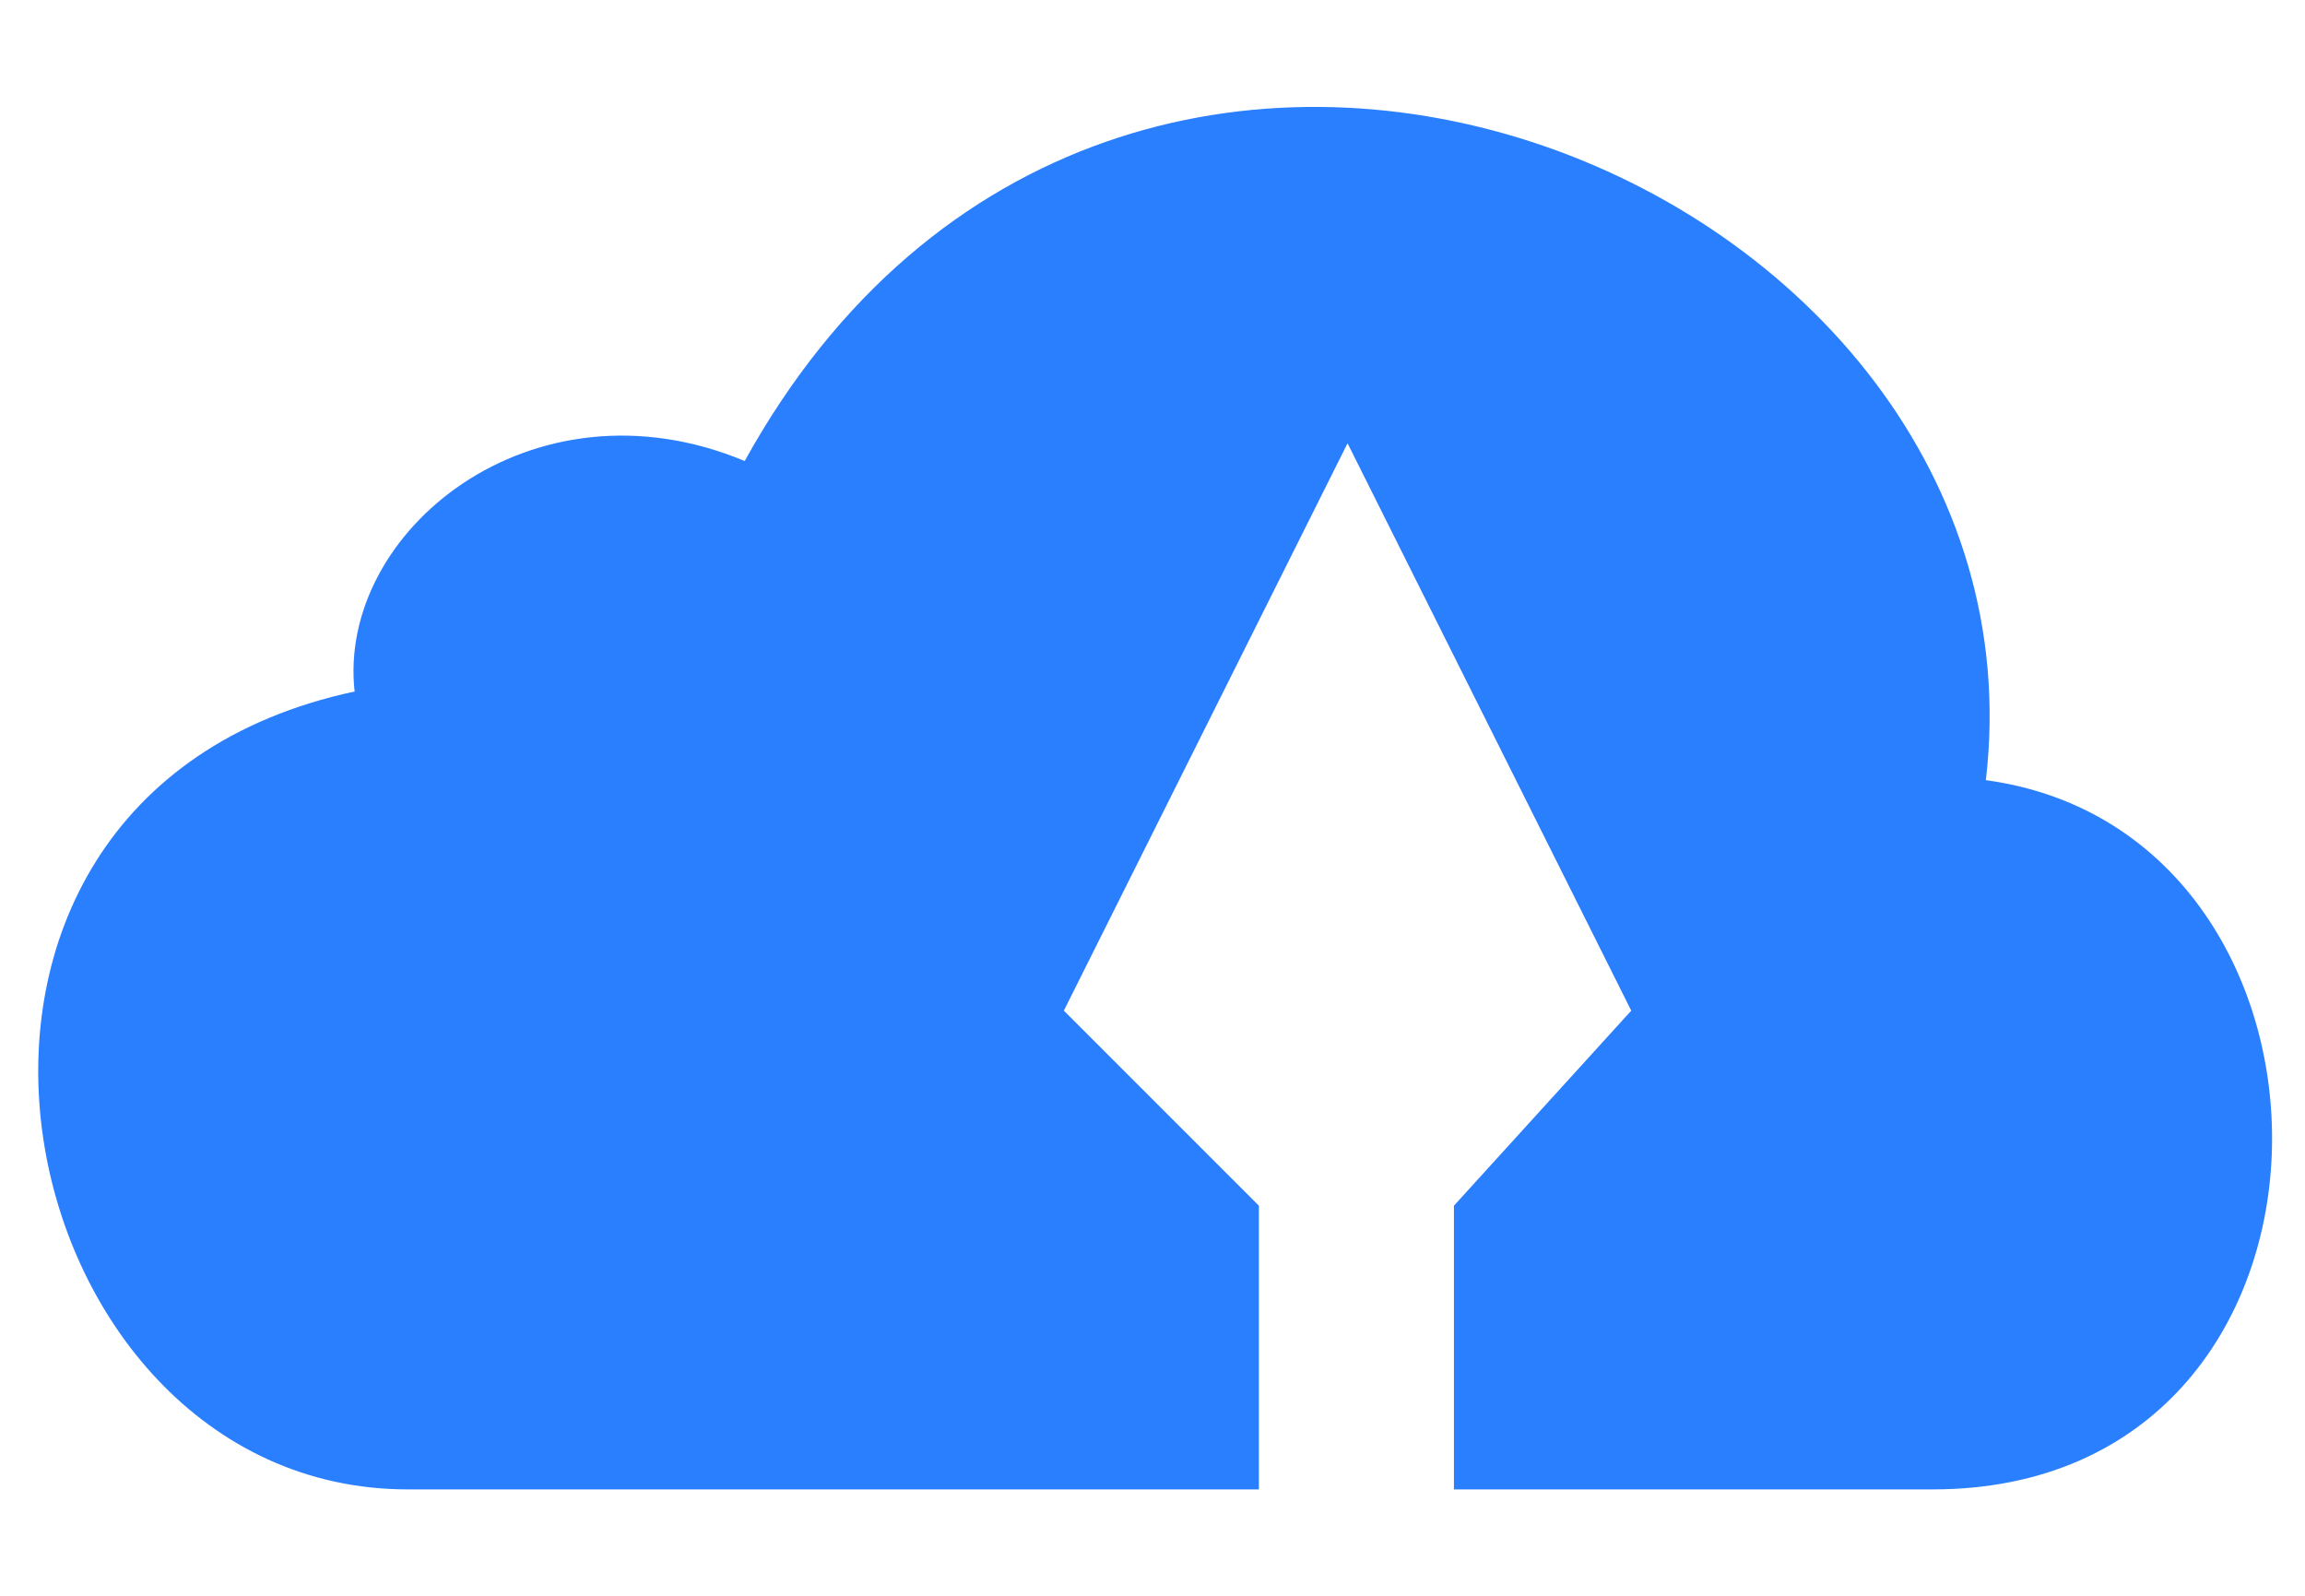<svg version="1.2" xmlns="http://www.w3.org/2000/svg" viewBox="0 0 13 9" width="13" height="9">
	<title>kopia_logo</title>
	<style>
		tspan { white-space:pre } 
		.s0 { fill: #2a7fff } 
	</style>
	<path id="Shape 1" class="s0" d="m4.2 2.6c2.1-3.8 7.4-1.6 7 1.8 2.2 0.3 2.2 4-0.3 4-0.6 0-2.7 0-2.7 0v-1.6l1-1.1-1.6-3.2-1.6 3.2 1.1 1.1v1.6c0 0-4.3 0-4.8 0-2.3 0-3.1-3.9-0.3-4.5-0.1-0.9 1-1.8 2.2-1.3z"/>
</svg>